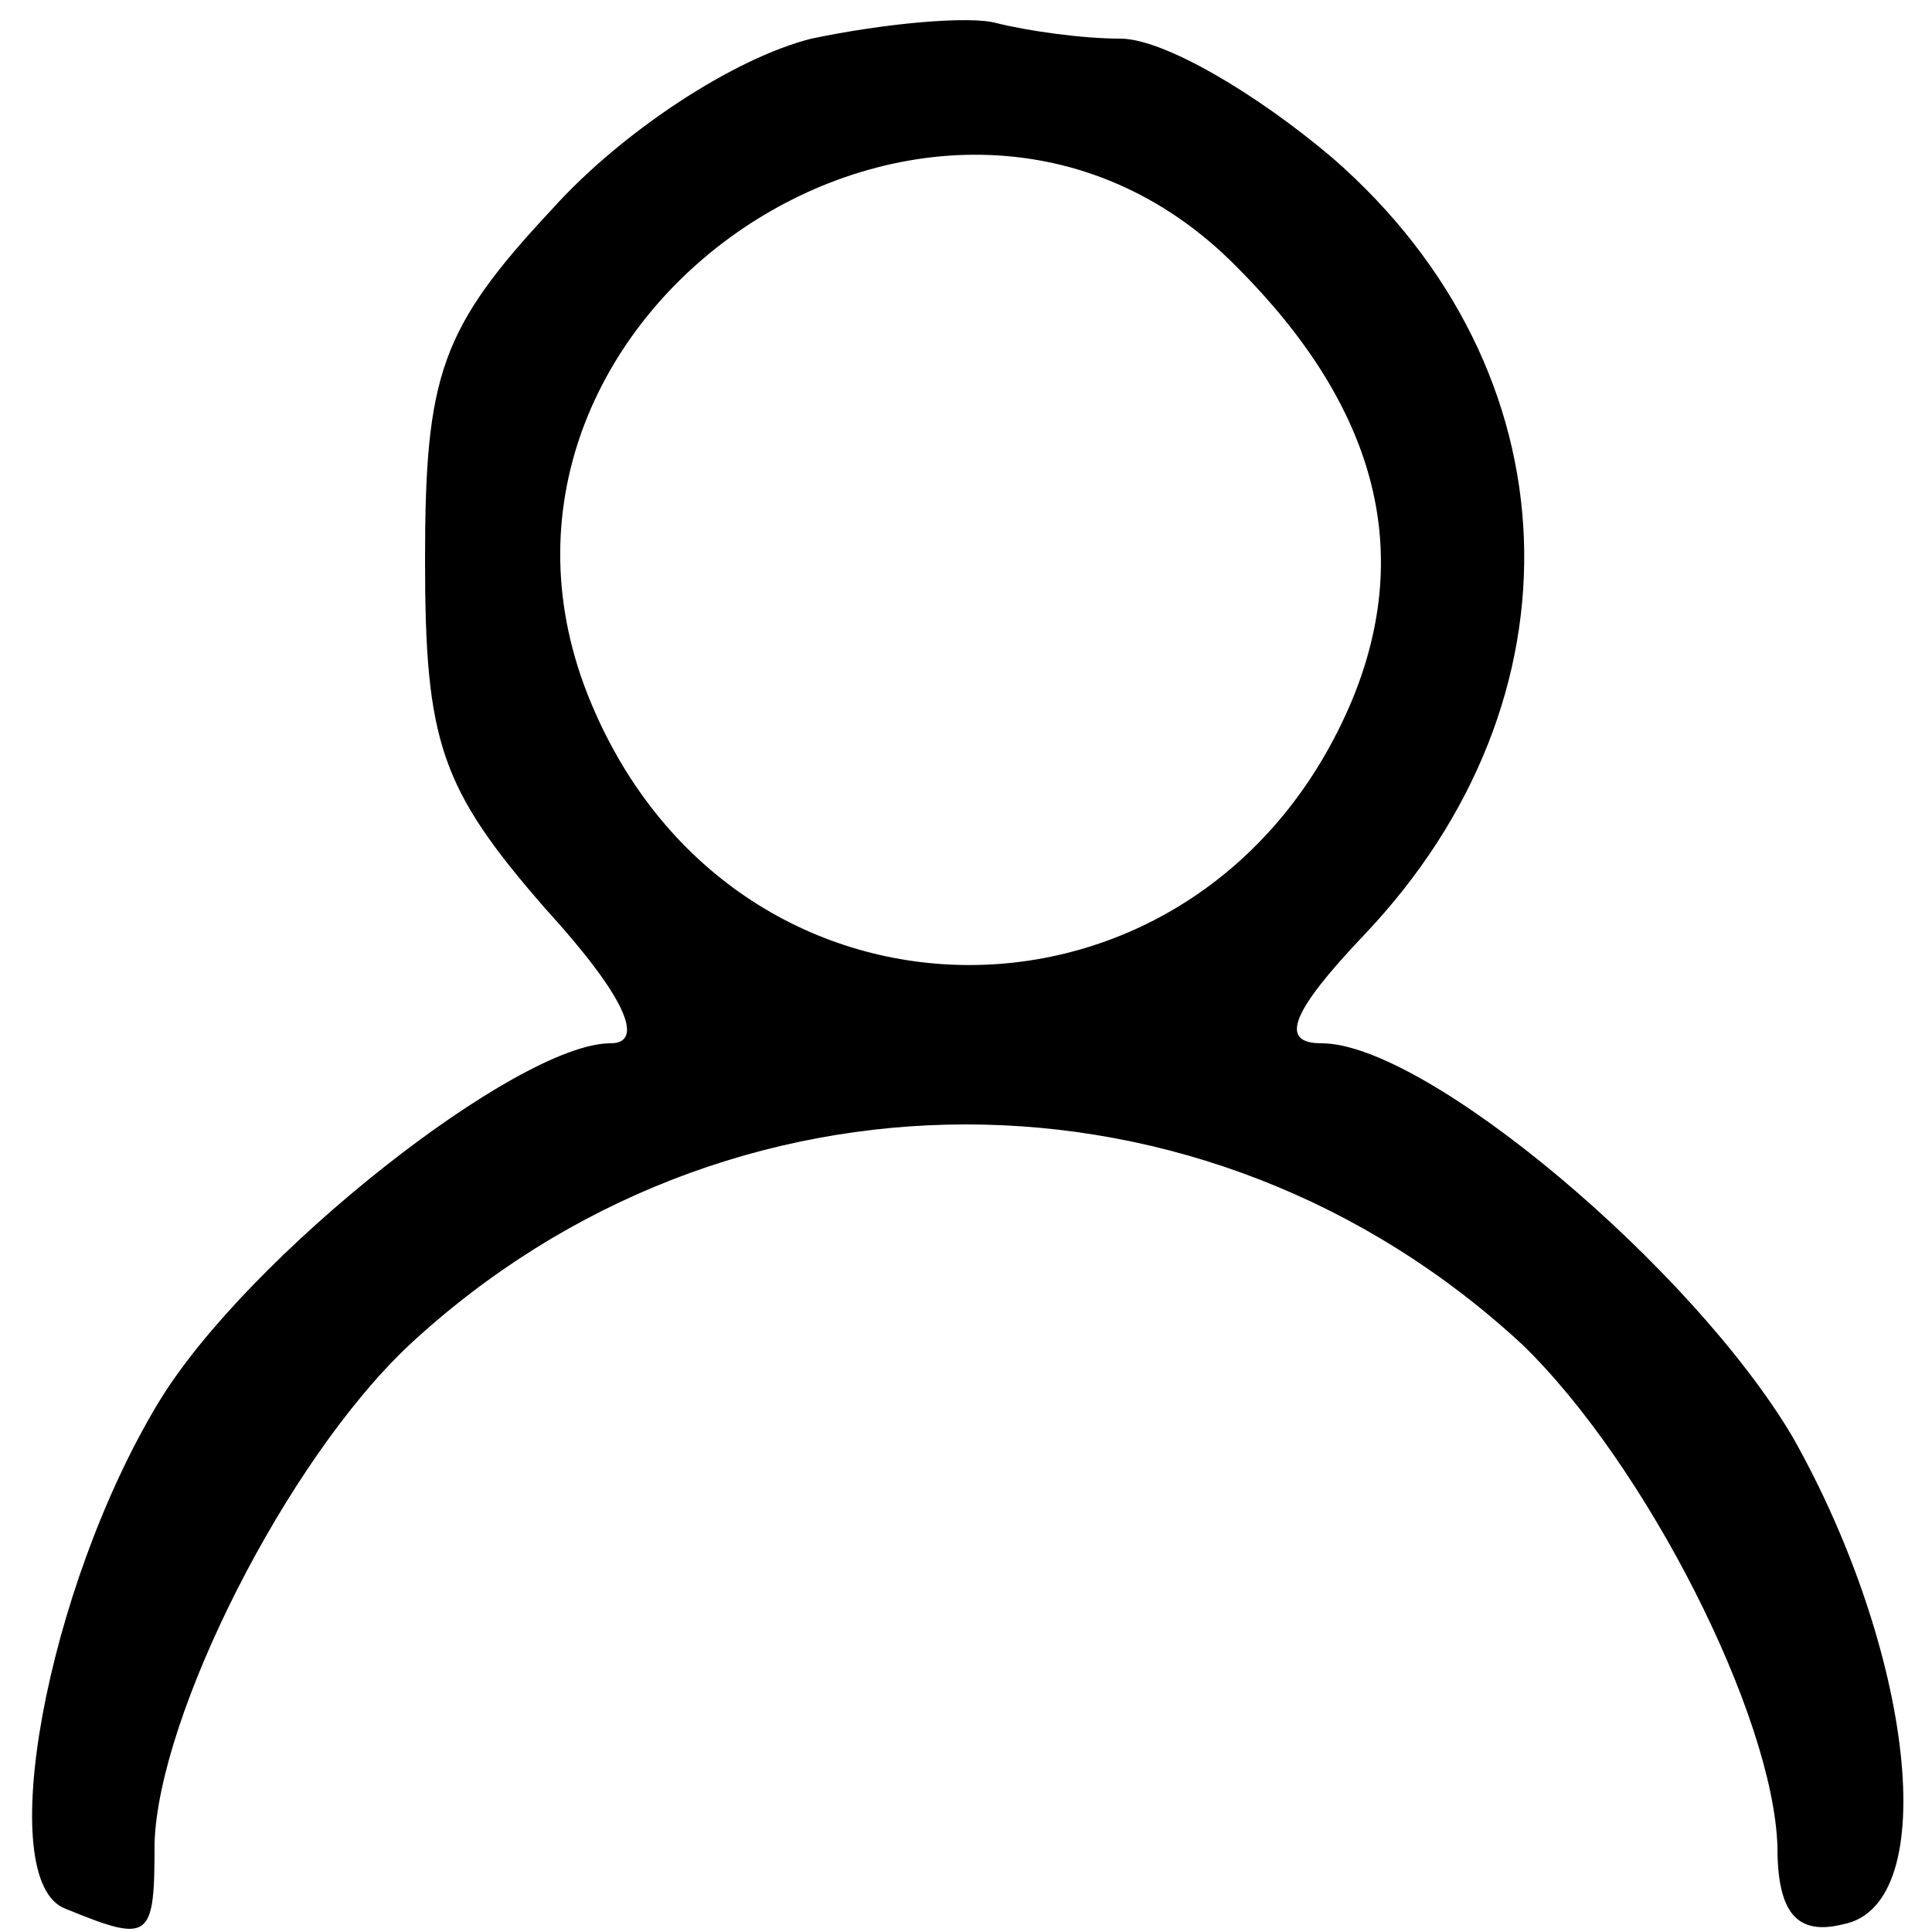 <?xml version="1.0" standalone="no"?>
<!DOCTYPE svg PUBLIC "-//W3C//DTD SVG 20010904//EN"
 "http://www.w3.org/TR/2001/REC-SVG-20010904/DTD/svg10.dtd">
<svg version="1.0" xmlns="http://www.w3.org/2000/svg"
 width="50pt" height="50pt" viewBox="0 0 50 50"
 preserveAspectRatio="xMidYMid meet">
<g transform="translate(0,50) scale(0.1,-0.1)"
fill="#000000" stroke="none">
<path d="M210 490 c-20 -5 -49 -24 -67 -44 -29 -31 -33 -43 -33 -91 0 -47 4
-59 31 -90 21 -23 26 -35 17 -35 -24 0 -94 -55 -117 -93 -29 -48 -43 -124 -24
-131 22 -9 23 -8 23 17 1 33 34 99 66 129 82 76 206 76 288 0 32 -31 65 -96
66 -130 0 -17 5 -23 17 -20 26 5 18 71 -13 126 -26 44 -95 102 -122 102 -11 0
-8 8 11 28 58 61 55 146 -8 201 -20 17 -44 31 -55 31 -10 0 -24 2 -32 4 -7 2
-29 0 -48 -4z m110 -59 c36 -36 46 -73 30 -112 -38 -91 -159 -92 -197 -1 -42
100 91 190 167 113z"/>
</g>
</svg>
